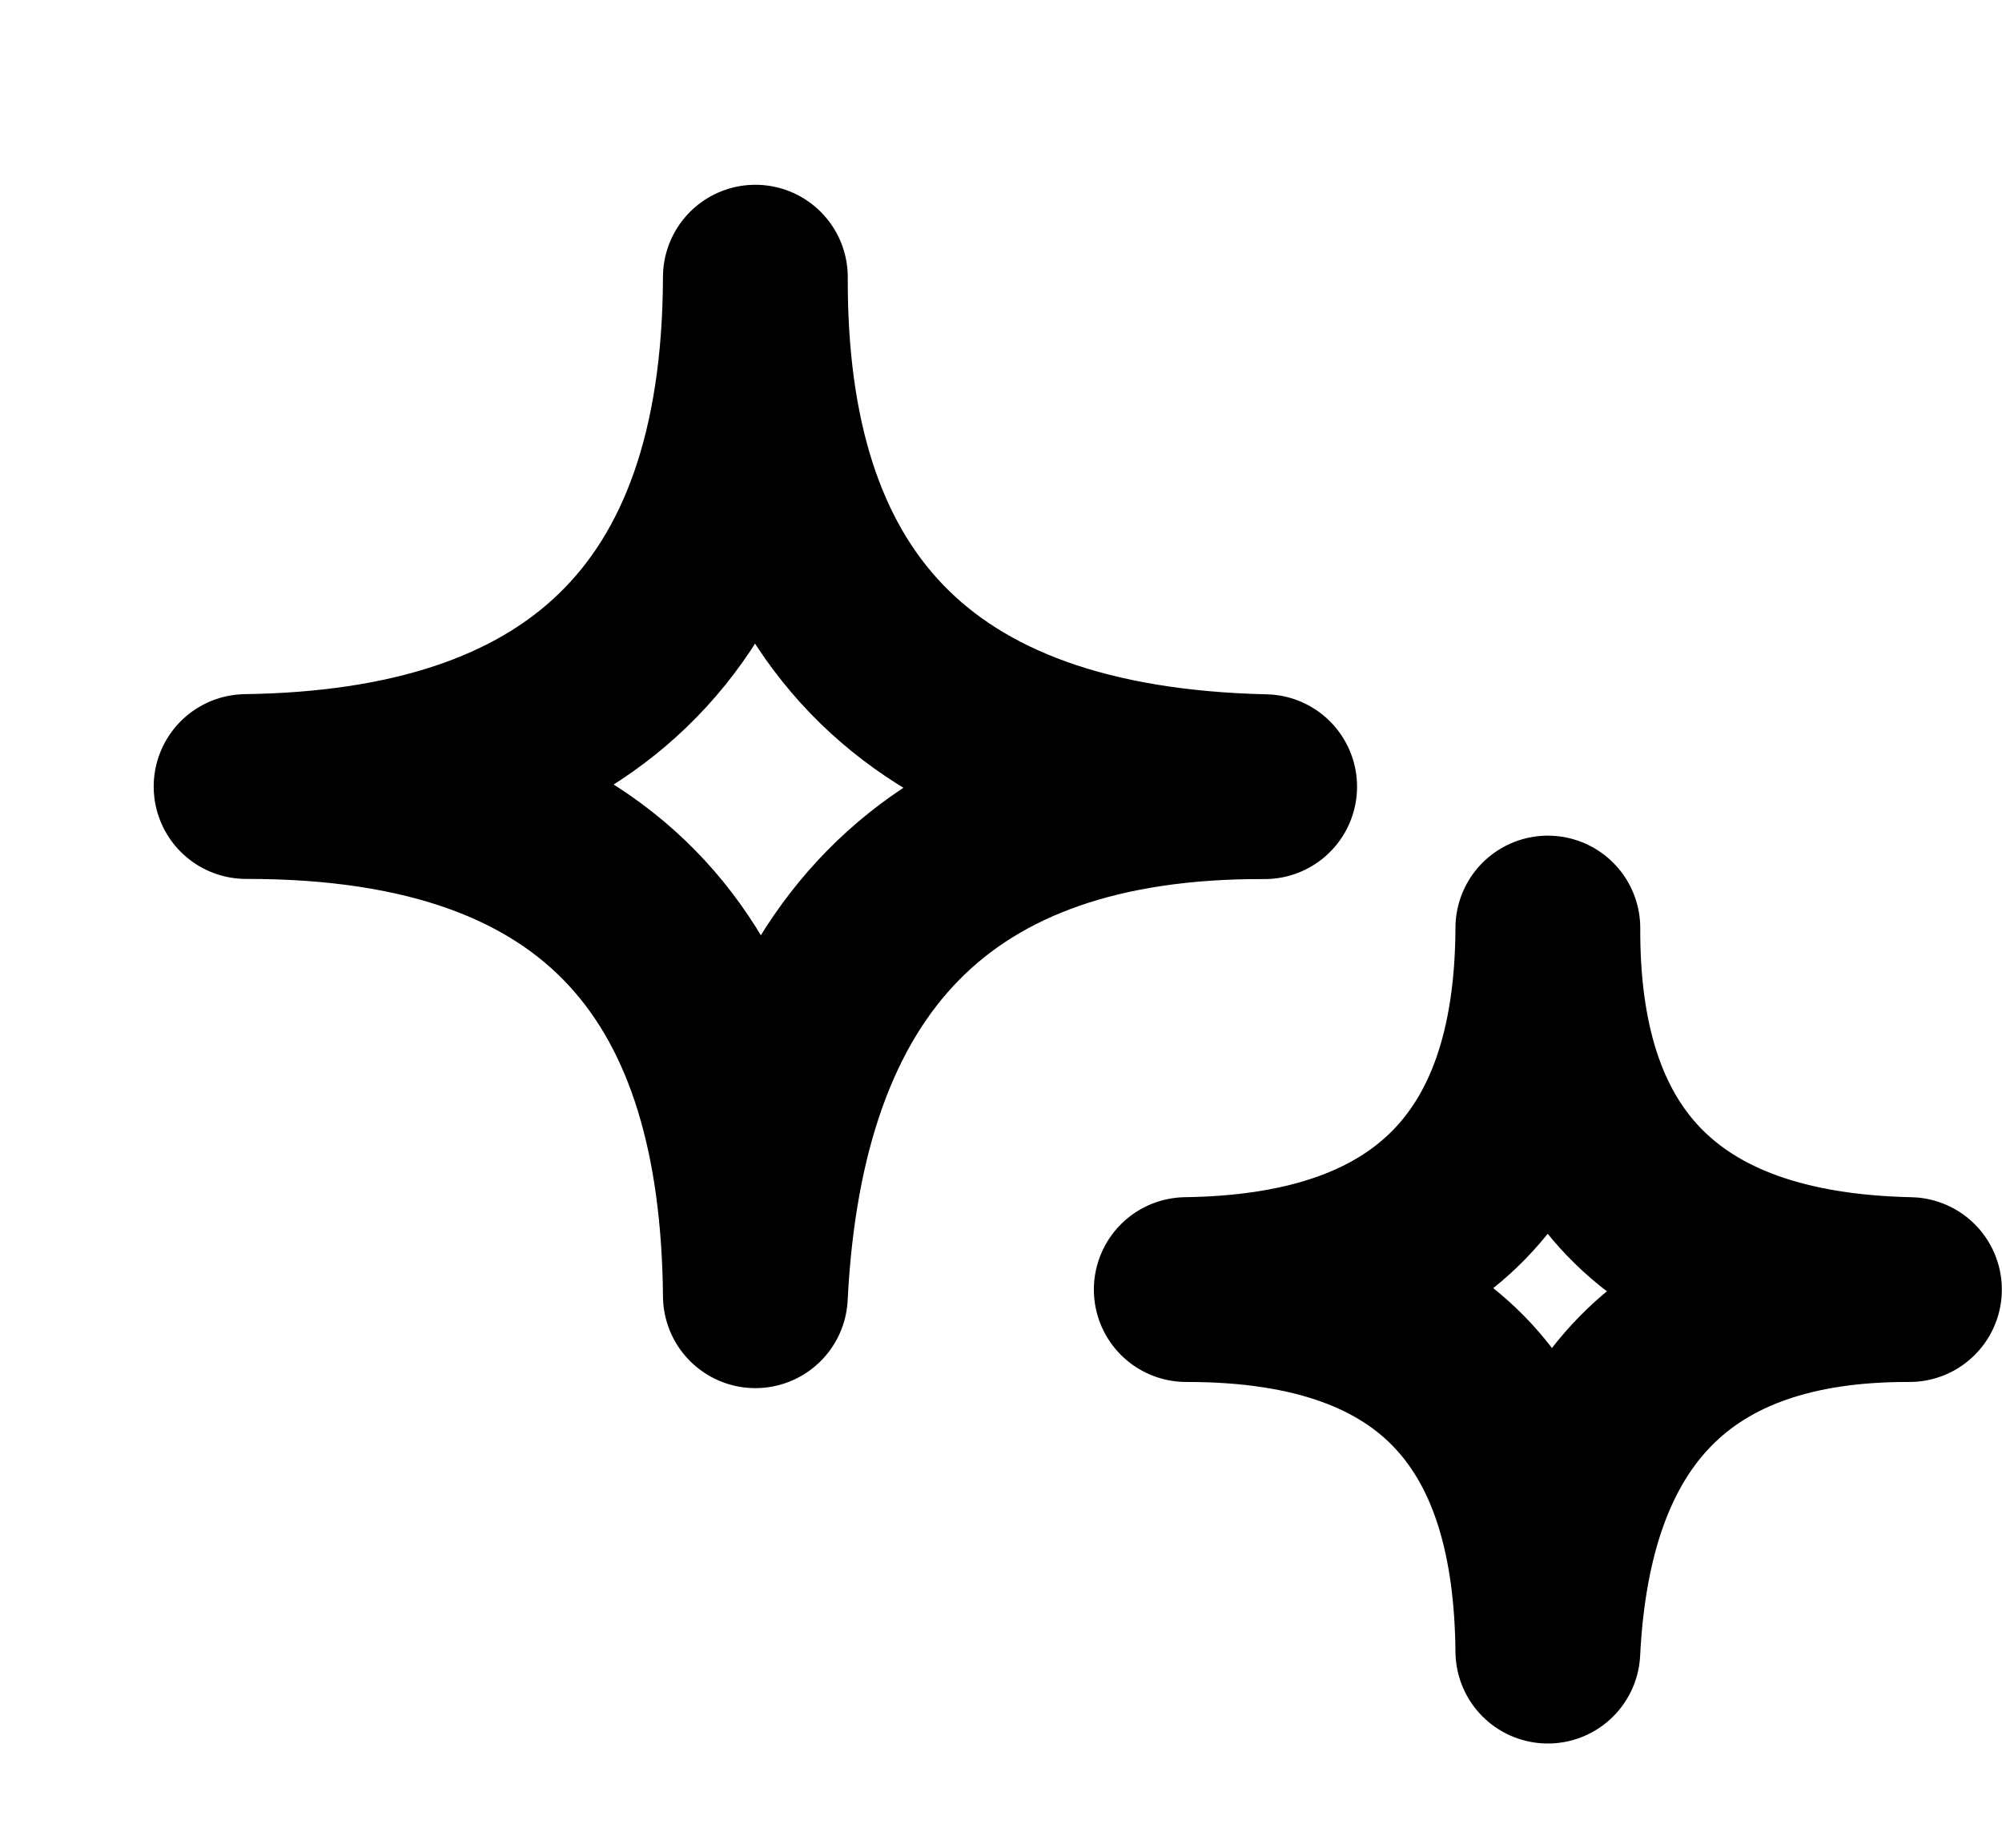 <svg id="sparks" xmlns="http://www.w3.org/2000/svg" width="13" height="12" fill="none"><path stroke="currentColor" stroke-linecap="round" stroke-linejoin="round" stroke-width="1.2" d="M10.051 6.027c-.006 1.475.714 2.313 2.348 2.348-1.517-.005-2.271.808-2.348 2.348-.013-1.453-.664-2.35-2.348-2.348 1.507-.021 2.342-.748 2.348-2.348zM4.905 1.8C4.897 3.879 5.91 5.057 8.212 5.109 6.075 5.1 5.014 6.247 4.905 8.415c-.018-2.046-.935-3.31-3.307-3.307 2.122-.03 3.3-1.054 3.307-3.307z" clip-rule="evenodd"/></svg>